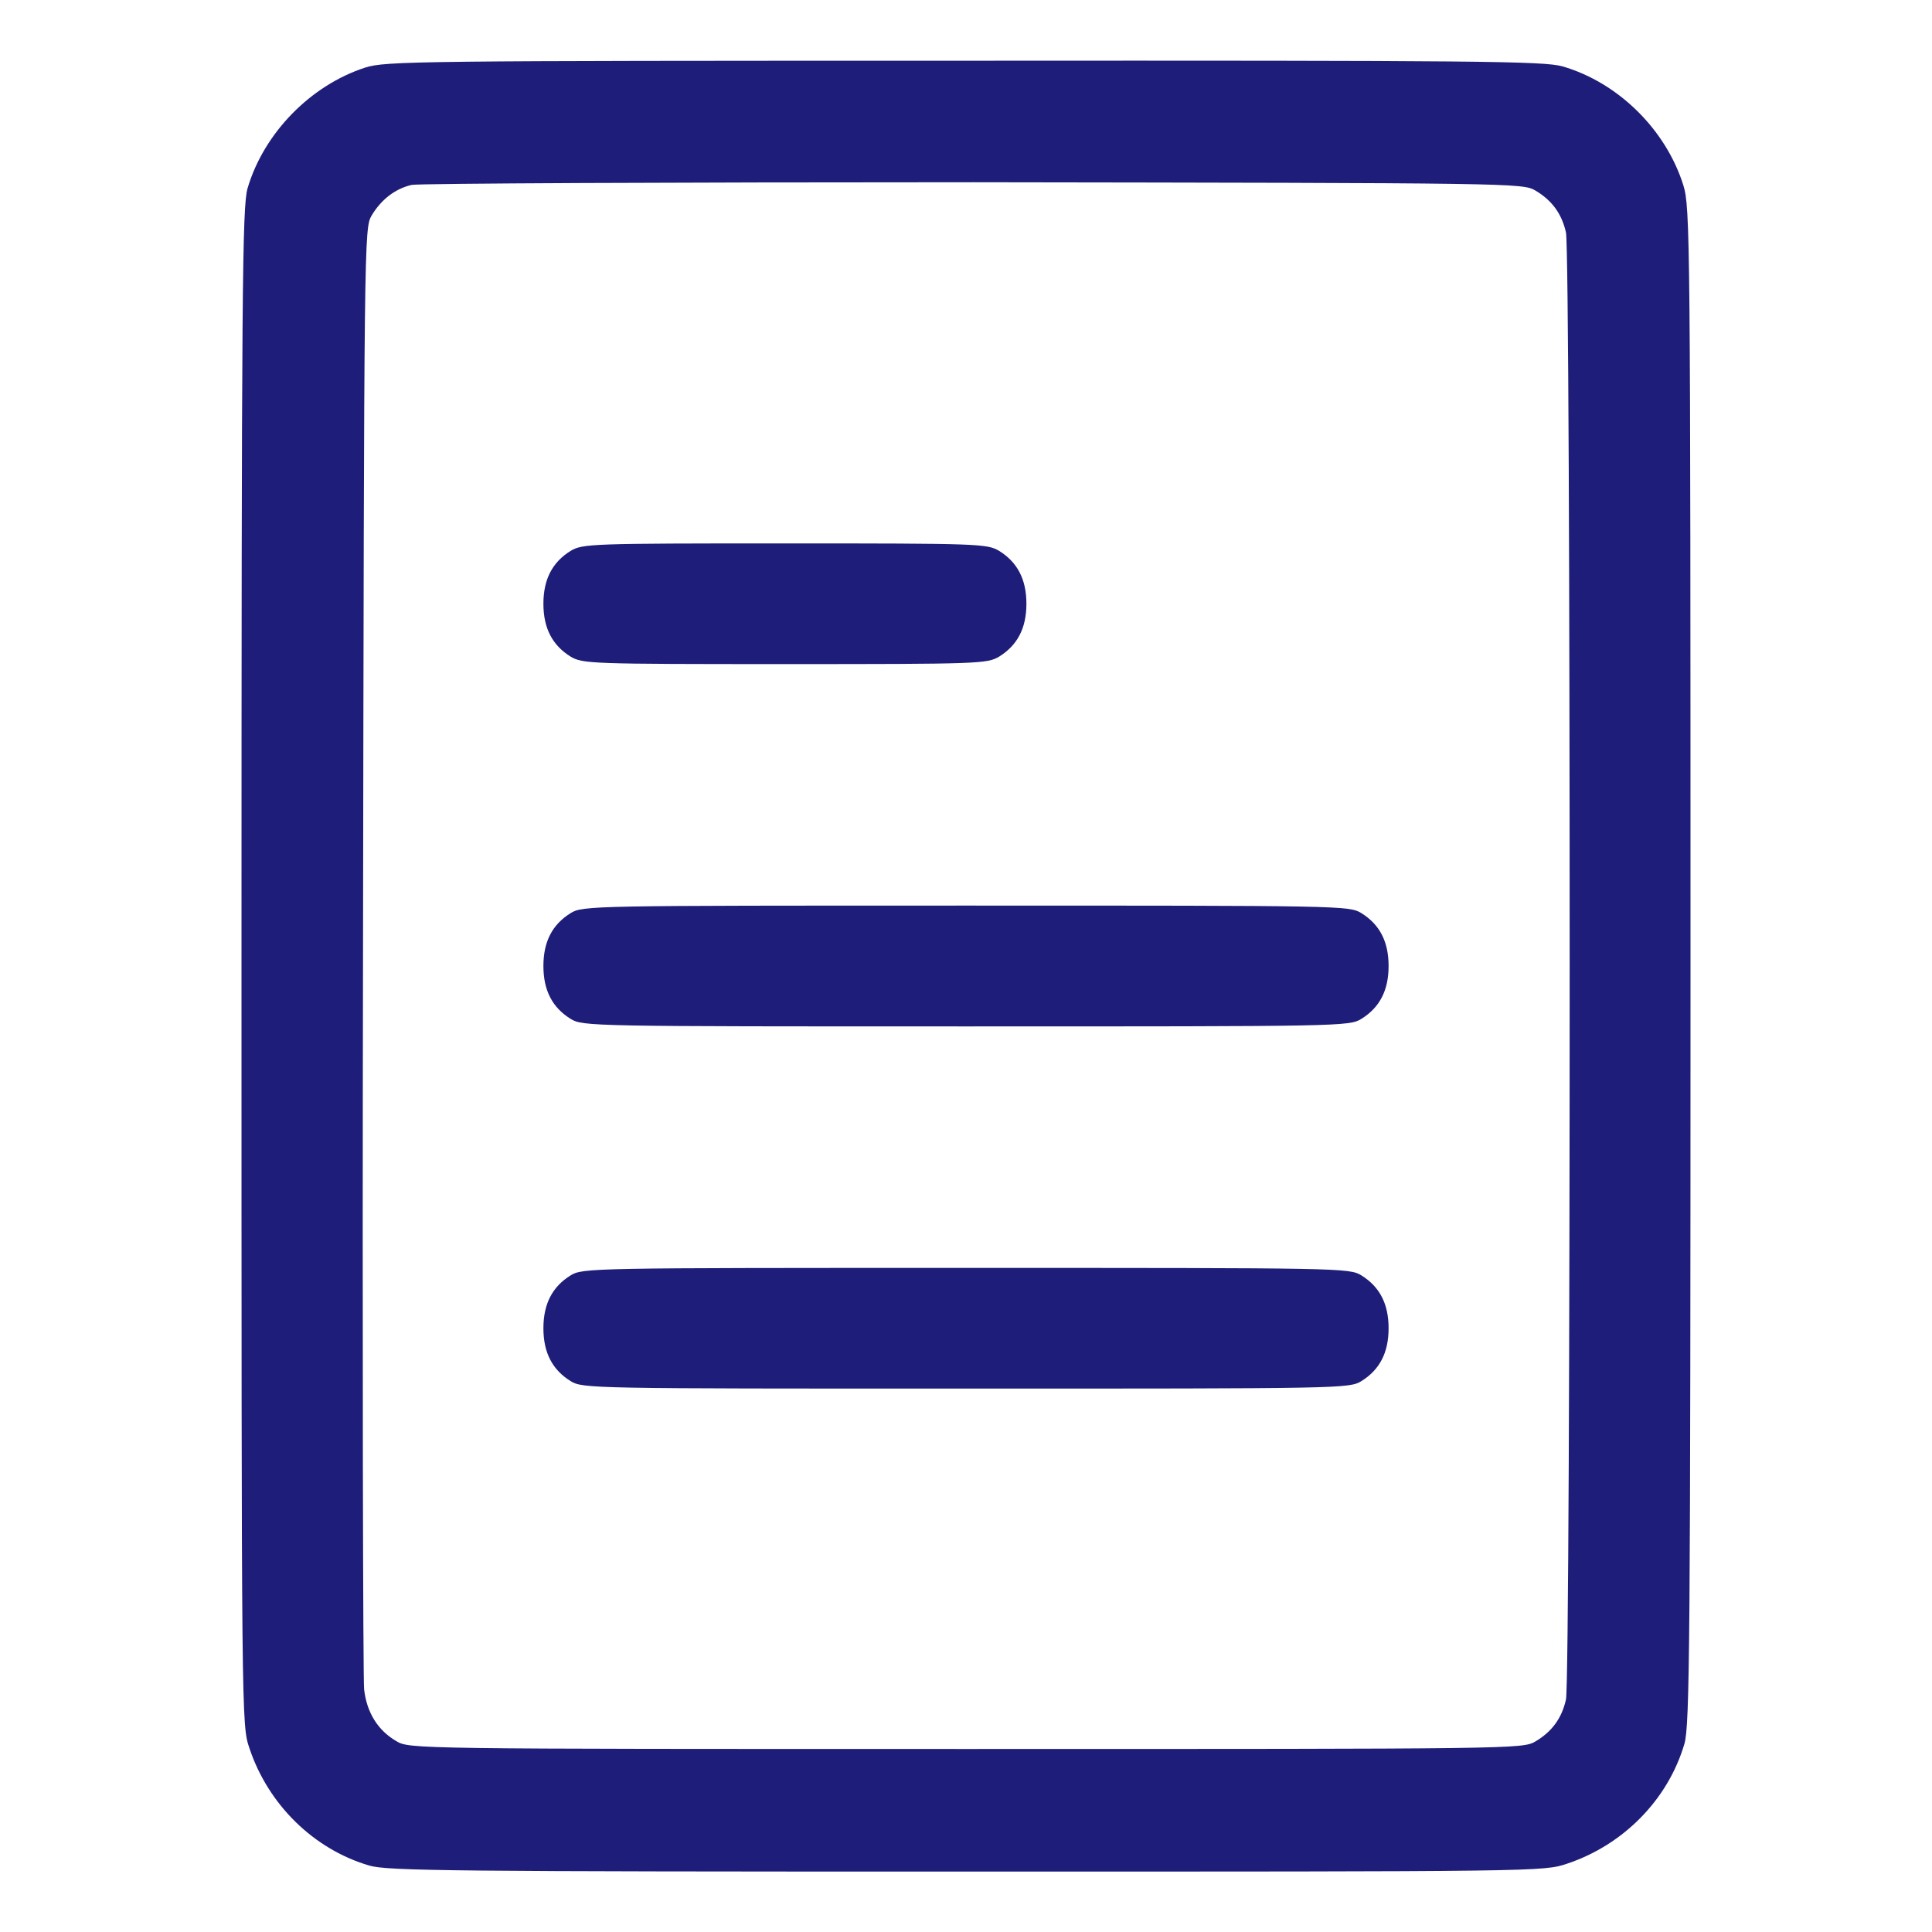 <svg width="30" height="30" viewBox="0 0 30 30" fill="none" xmlns="http://www.w3.org/2000/svg">
<path d="M5.672 1.049C4.822 1.324 4.096 2.068 3.844 2.924C3.762 3.211 3.75 4.441 3.75 15.012C3.75 26.771 3.75 26.783 3.873 27.146C4.166 28.025 4.875 28.717 5.736 28.969C6.023 29.051 7.008 29.062 15.012 29.062C23.924 29.062 23.971 29.062 24.334 28.939C25.213 28.646 25.904 27.938 26.156 27.076C26.238 26.789 26.25 25.559 26.25 14.994C26.25 3.615 26.244 3.223 26.139 2.877C25.869 2.016 25.131 1.283 24.264 1.031C23.977 0.949 22.992 0.938 14.977 0.943C6.439 0.943 5.988 0.949 5.672 1.049ZM23.842 2.959C24.1 3.111 24.252 3.322 24.316 3.609C24.393 3.914 24.393 26.086 24.316 26.391C24.252 26.678 24.1 26.889 23.842 27.041C23.643 27.158 23.537 27.158 15 27.158C6.387 27.158 6.357 27.158 6.152 27.035C5.871 26.871 5.695 26.596 5.654 26.232C5.637 26.062 5.625 20.889 5.637 14.736C5.654 3.668 5.654 3.545 5.771 3.346C5.918 3.1 6.135 2.93 6.393 2.871C6.504 2.848 10.43 2.83 15.117 2.83C23.531 2.842 23.643 2.842 23.842 2.959Z" fill="#1E1E7A"/>
<path d="M8.859 8.555C8.578 8.73 8.438 8.994 8.438 9.375C8.438 9.756 8.578 10.02 8.859 10.195C9.047 10.307 9.164 10.312 12.188 10.312C15.211 10.312 15.328 10.307 15.516 10.195C15.797 10.02 15.938 9.756 15.938 9.375C15.938 8.994 15.797 8.73 15.516 8.555C15.328 8.443 15.211 8.438 12.188 8.438C9.164 8.438 9.047 8.443 8.859 8.555Z" fill="#1E1E7A"/>
<path d="M8.859 14.18C8.578 14.355 8.438 14.619 8.438 15C8.438 15.381 8.578 15.645 8.859 15.82C9.047 15.938 9.17 15.938 15 15.938C20.83 15.938 20.953 15.938 21.141 15.82C21.422 15.645 21.562 15.381 21.562 15C21.562 14.619 21.422 14.355 21.141 14.18C20.953 14.062 20.83 14.062 15 14.062C9.17 14.062 9.047 14.062 8.859 14.18Z" fill="#1E1E7A"/>
<path d="M8.859 19.805C8.578 19.98 8.438 20.244 8.438 20.625C8.438 21.006 8.578 21.27 8.859 21.445C9.047 21.562 9.17 21.562 15 21.562C20.83 21.562 20.953 21.562 21.141 21.445C21.422 21.27 21.562 21.006 21.562 20.625C21.562 20.244 21.422 19.98 21.141 19.805C20.953 19.688 20.83 19.688 15 19.688C9.17 19.688 9.047 19.688 8.859 19.805Z" fill="#1E1E7A"/>
</svg>
